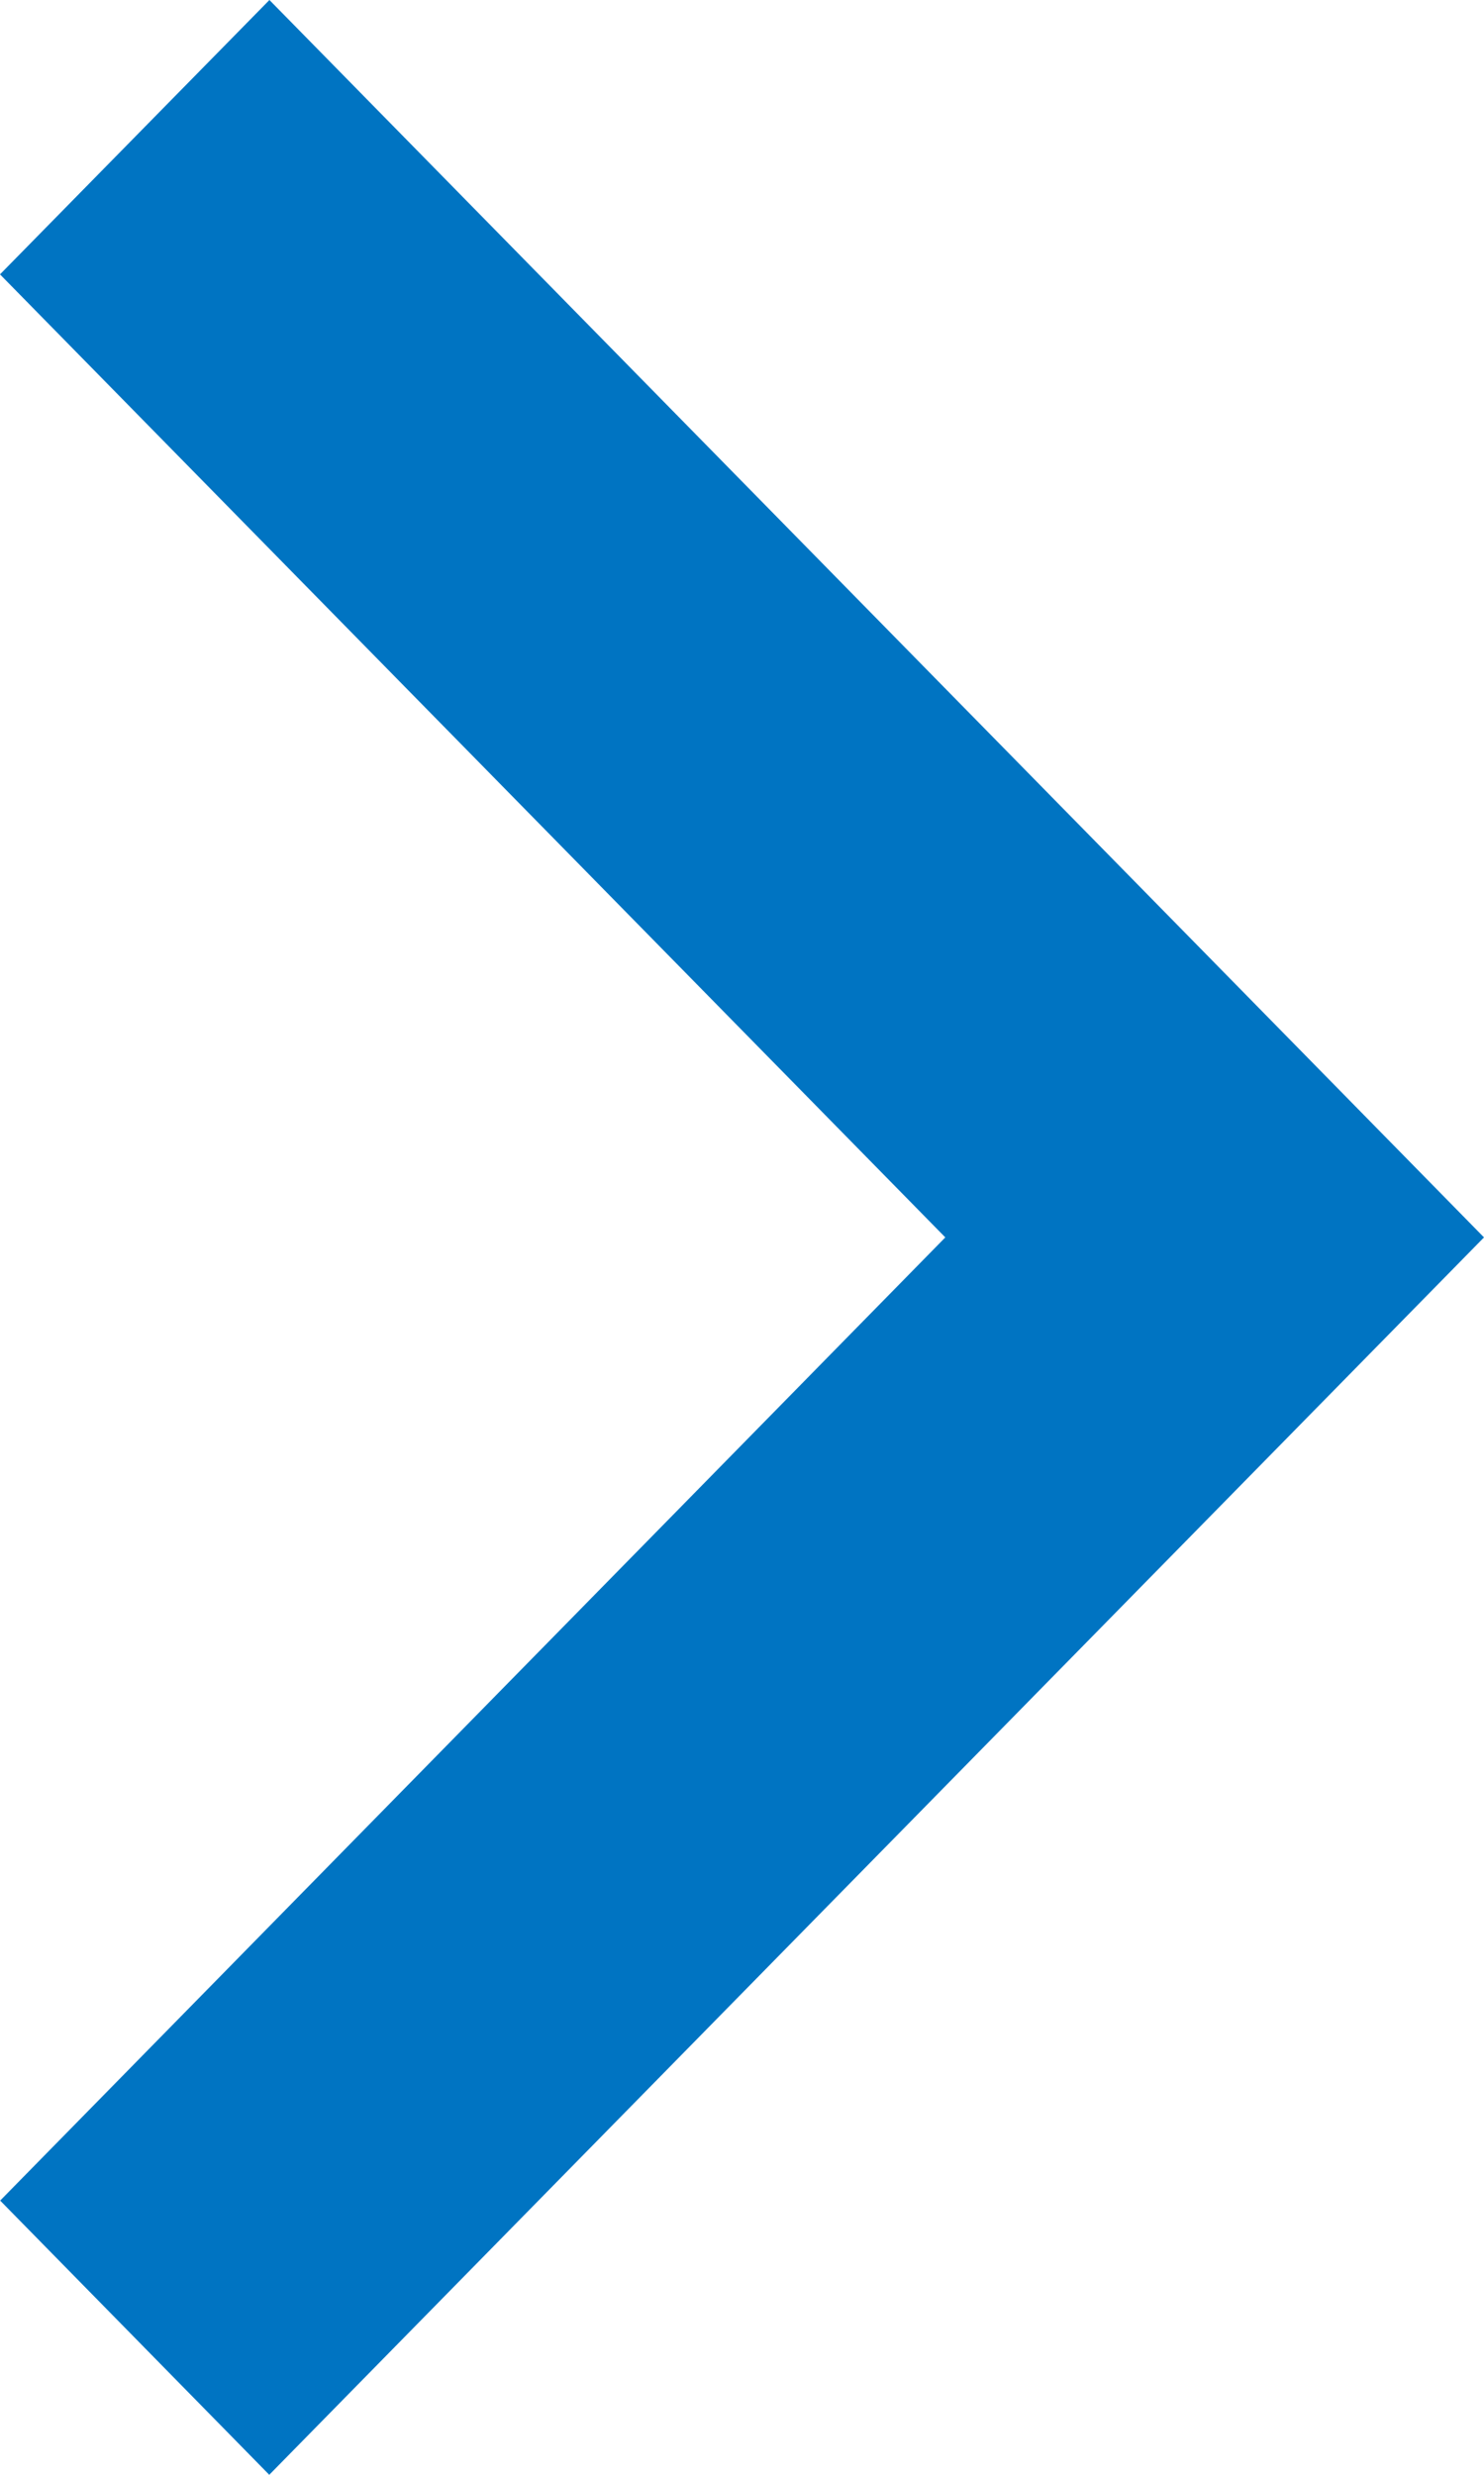 <?xml version="1.0" encoding="utf-8"?>
<!-- Generator: Adobe Illustrator 16.0.3, SVG Export Plug-In . SVG Version: 6.00 Build 0)  -->
<!DOCTYPE svg PUBLIC "-//W3C//DTD SVG 1.1//EN" "http://www.w3.org/Graphics/SVG/1.1/DTD/svg11.dtd">
<svg version="1.1" id="레이어_1" xmlns="http://www.w3.org/2000/svg" xmlns:xlink="http://www.w3.org/1999/xlink" x="0px"
	 y="0px" viewBox="0 0 9 15" enable-background="new 0 0 9 15" xml:space="preserve" preserveAspectRatio="XMinYMin meet">
<polygon fill="#0074c2" points="0,1.663 1.634,0 7.367,5.837 7.367,5.837 9,7.5 1.633,15 0.001,13.338 5.733,7.5 "/>
</svg>
